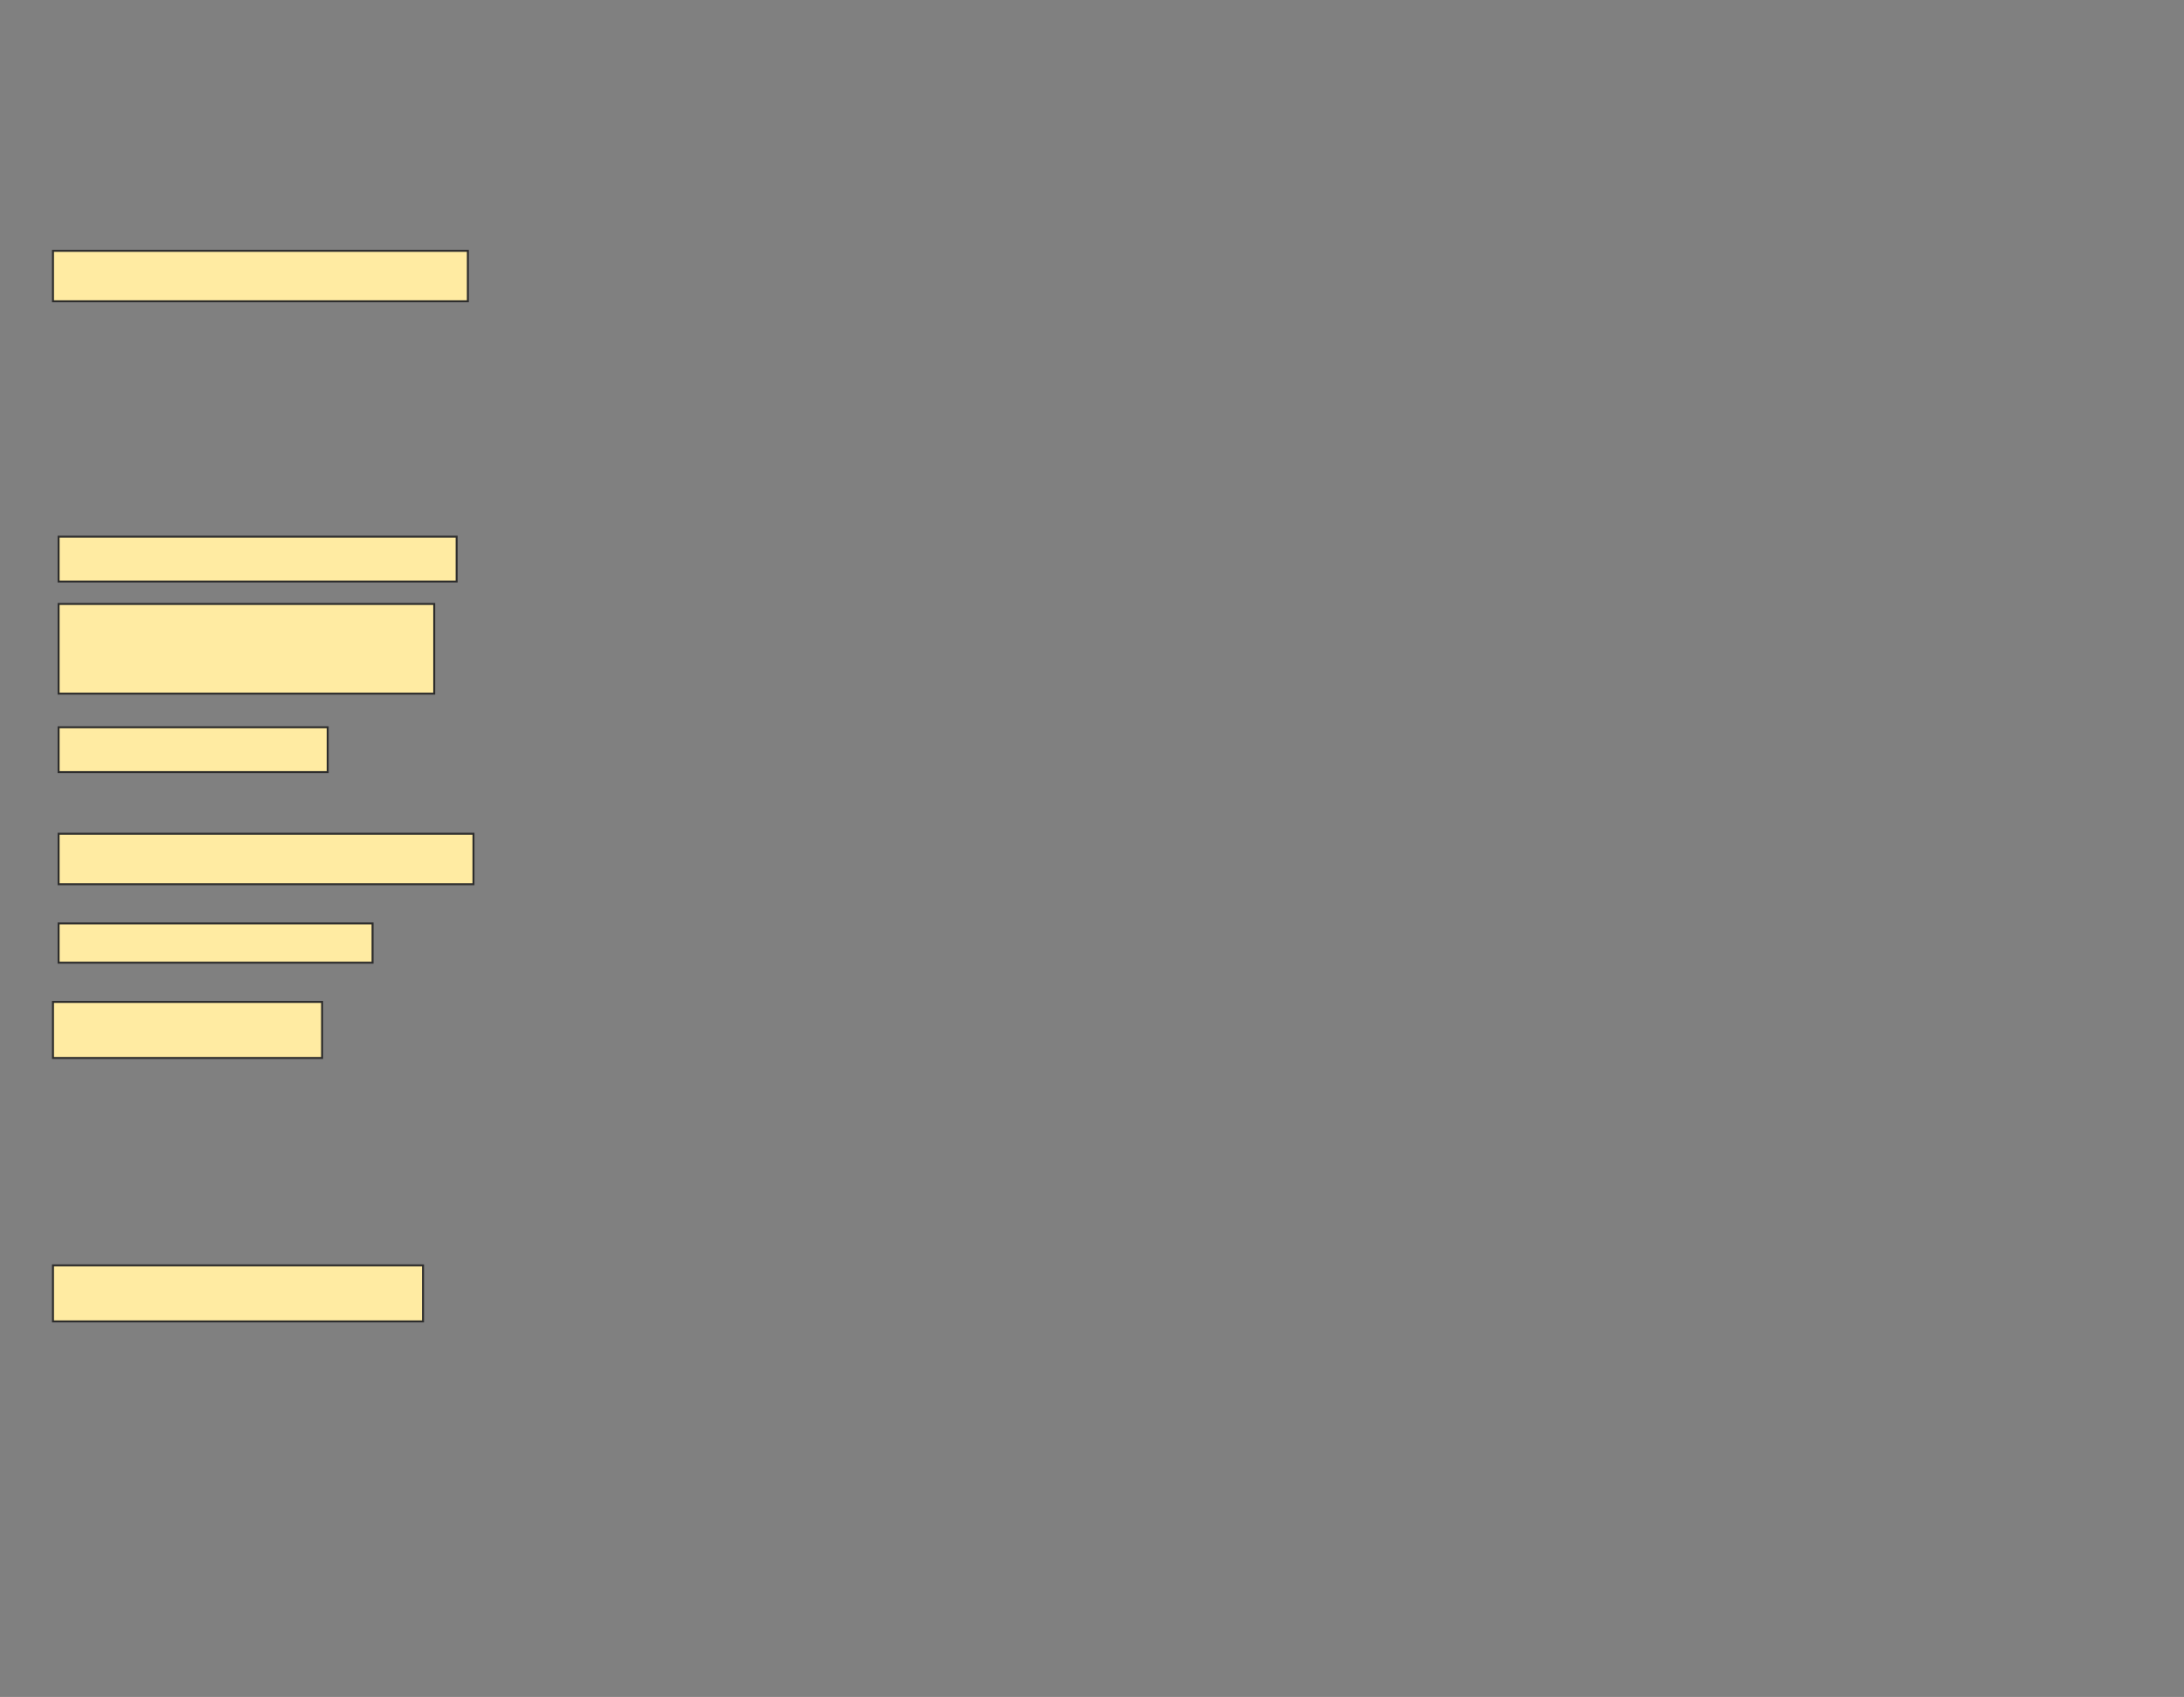 <svg height="865" width="1113" xmlns="http://www.w3.org/2000/svg">
 <rect width="100%" height="100%" fill="#808080" stroke="none"/>
 <!-- Created with Image Occlusion Enhanced -->
 <g>
  <title>Labels</title>
 </g>
 <g>
  <title>Masks</title>
  <rect fill="#FFEBA2" height="25.714" id="329add2446eb405797c2f7dd0c68514c-ao-1" stroke="#2D2D2D" width="211.429" x="27" y="127.857"/>
  
  <rect fill="#FFEBA2" height="22.857" id="329add2446eb405797c2f7dd0c68514c-ao-3" stroke="#2D2D2D" width="202.857" x="29.857" y="273.571"/>
  <rect fill="#FFEBA2" height="45.714" id="329add2446eb405797c2f7dd0c68514c-ao-4" stroke="#2D2D2D" width="191.429" x="29.857" y="307.857"/>
  <rect fill="#FFEBA2" height="22.857" id="329add2446eb405797c2f7dd0c68514c-ao-5" stroke="#2D2D2D" width="137.143" x="29.857" y="370.714"/>
  <rect fill="#FFEBA2" height="25.714" id="329add2446eb405797c2f7dd0c68514c-ao-6" stroke="#2D2D2D" width="211.429" x="29.857" y="425"/>
  <rect fill="#FFEBA2" height="20" id="329add2446eb405797c2f7dd0c68514c-ao-7" stroke="#2D2D2D" width="160" x="29.857" y="470.714"/>
  <rect fill="#FFEBA2" height="28.571" id="329add2446eb405797c2f7dd0c68514c-ao-8" stroke="#2D2D2D" width="137.143" x="27" y="510.714"/>
  <rect fill="#FFEBA2" height="28.571" id="329add2446eb405797c2f7dd0c68514c-ao-9" stroke="#2D2D2D" width="188.571" x="27" y="645"/>
 </g>
</svg>